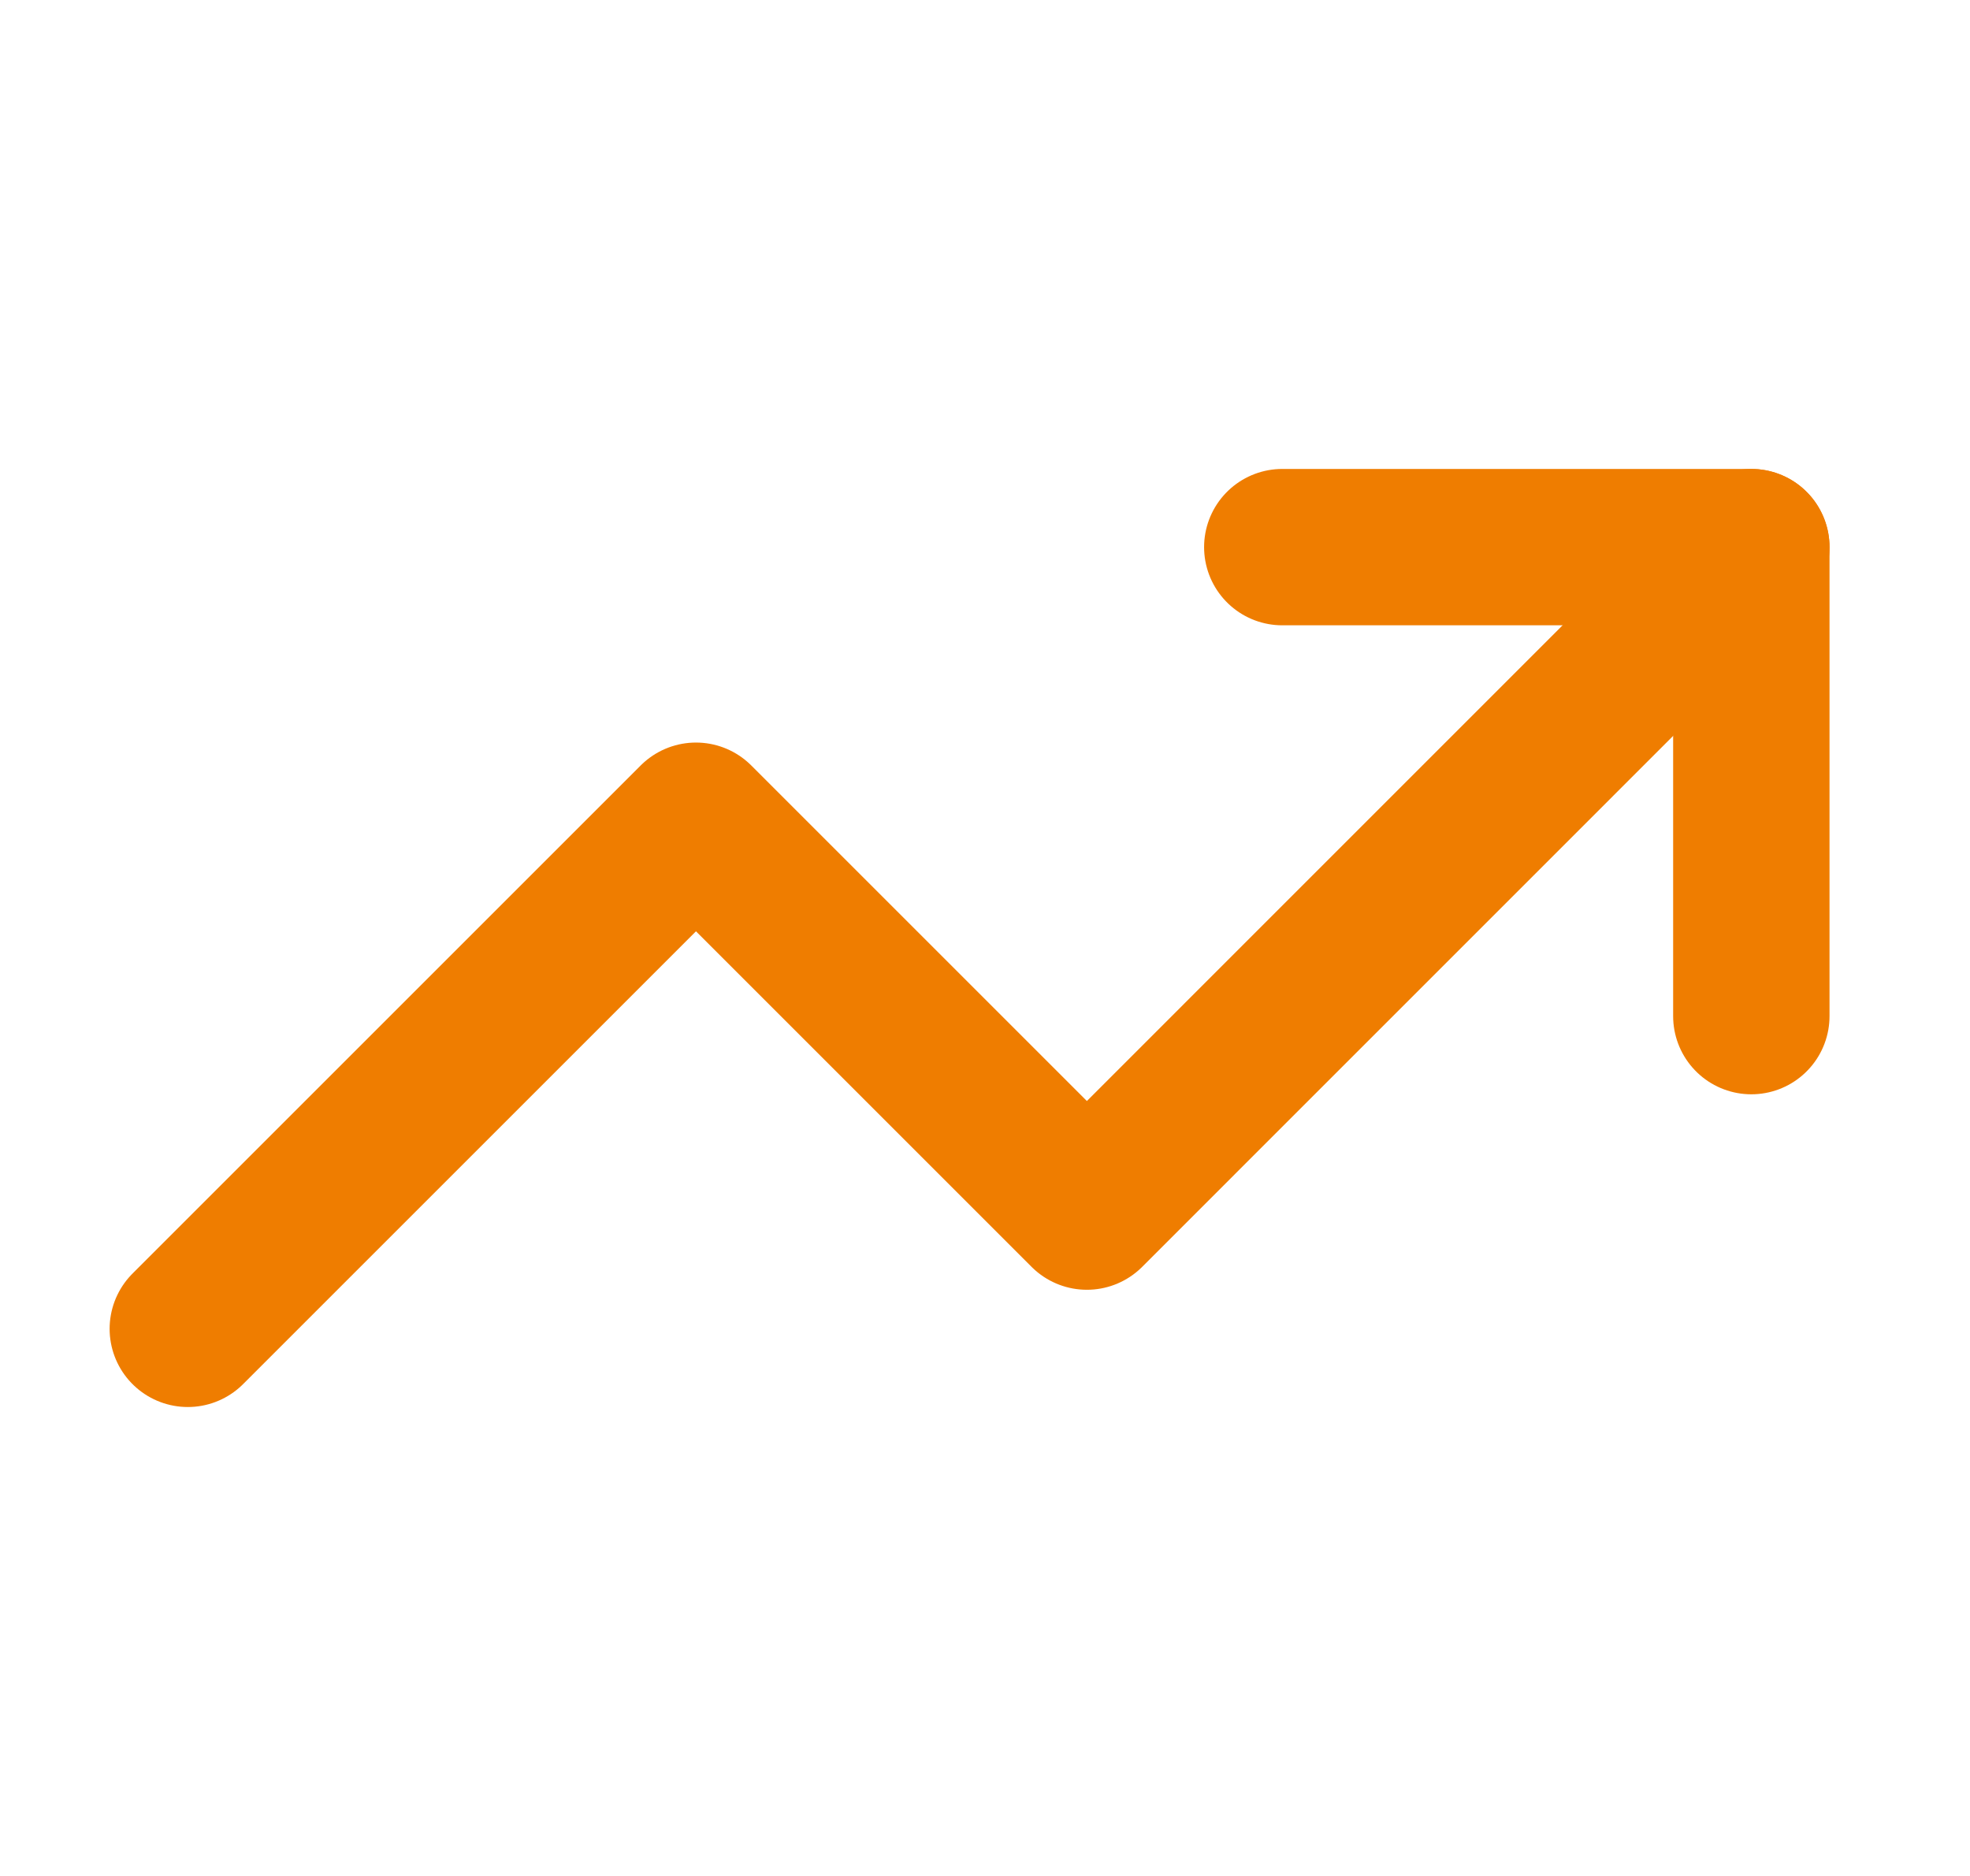 <svg width="21" height="20" viewBox="0 0 21 20" fill="none" xmlns="http://www.w3.org/2000/svg">
<path d="M18.669 5.833L11.586 12.917L7.419 8.75L2.002 14.167" stroke="#EF7D00" stroke-width="1.667" stroke-linecap="round" stroke-linejoin="round"/>
<path d="M13.669 5.833H18.669V10.833" stroke="#EF7D00" stroke-width="1.667" stroke-linecap="round" stroke-linejoin="round"/>
</svg>
